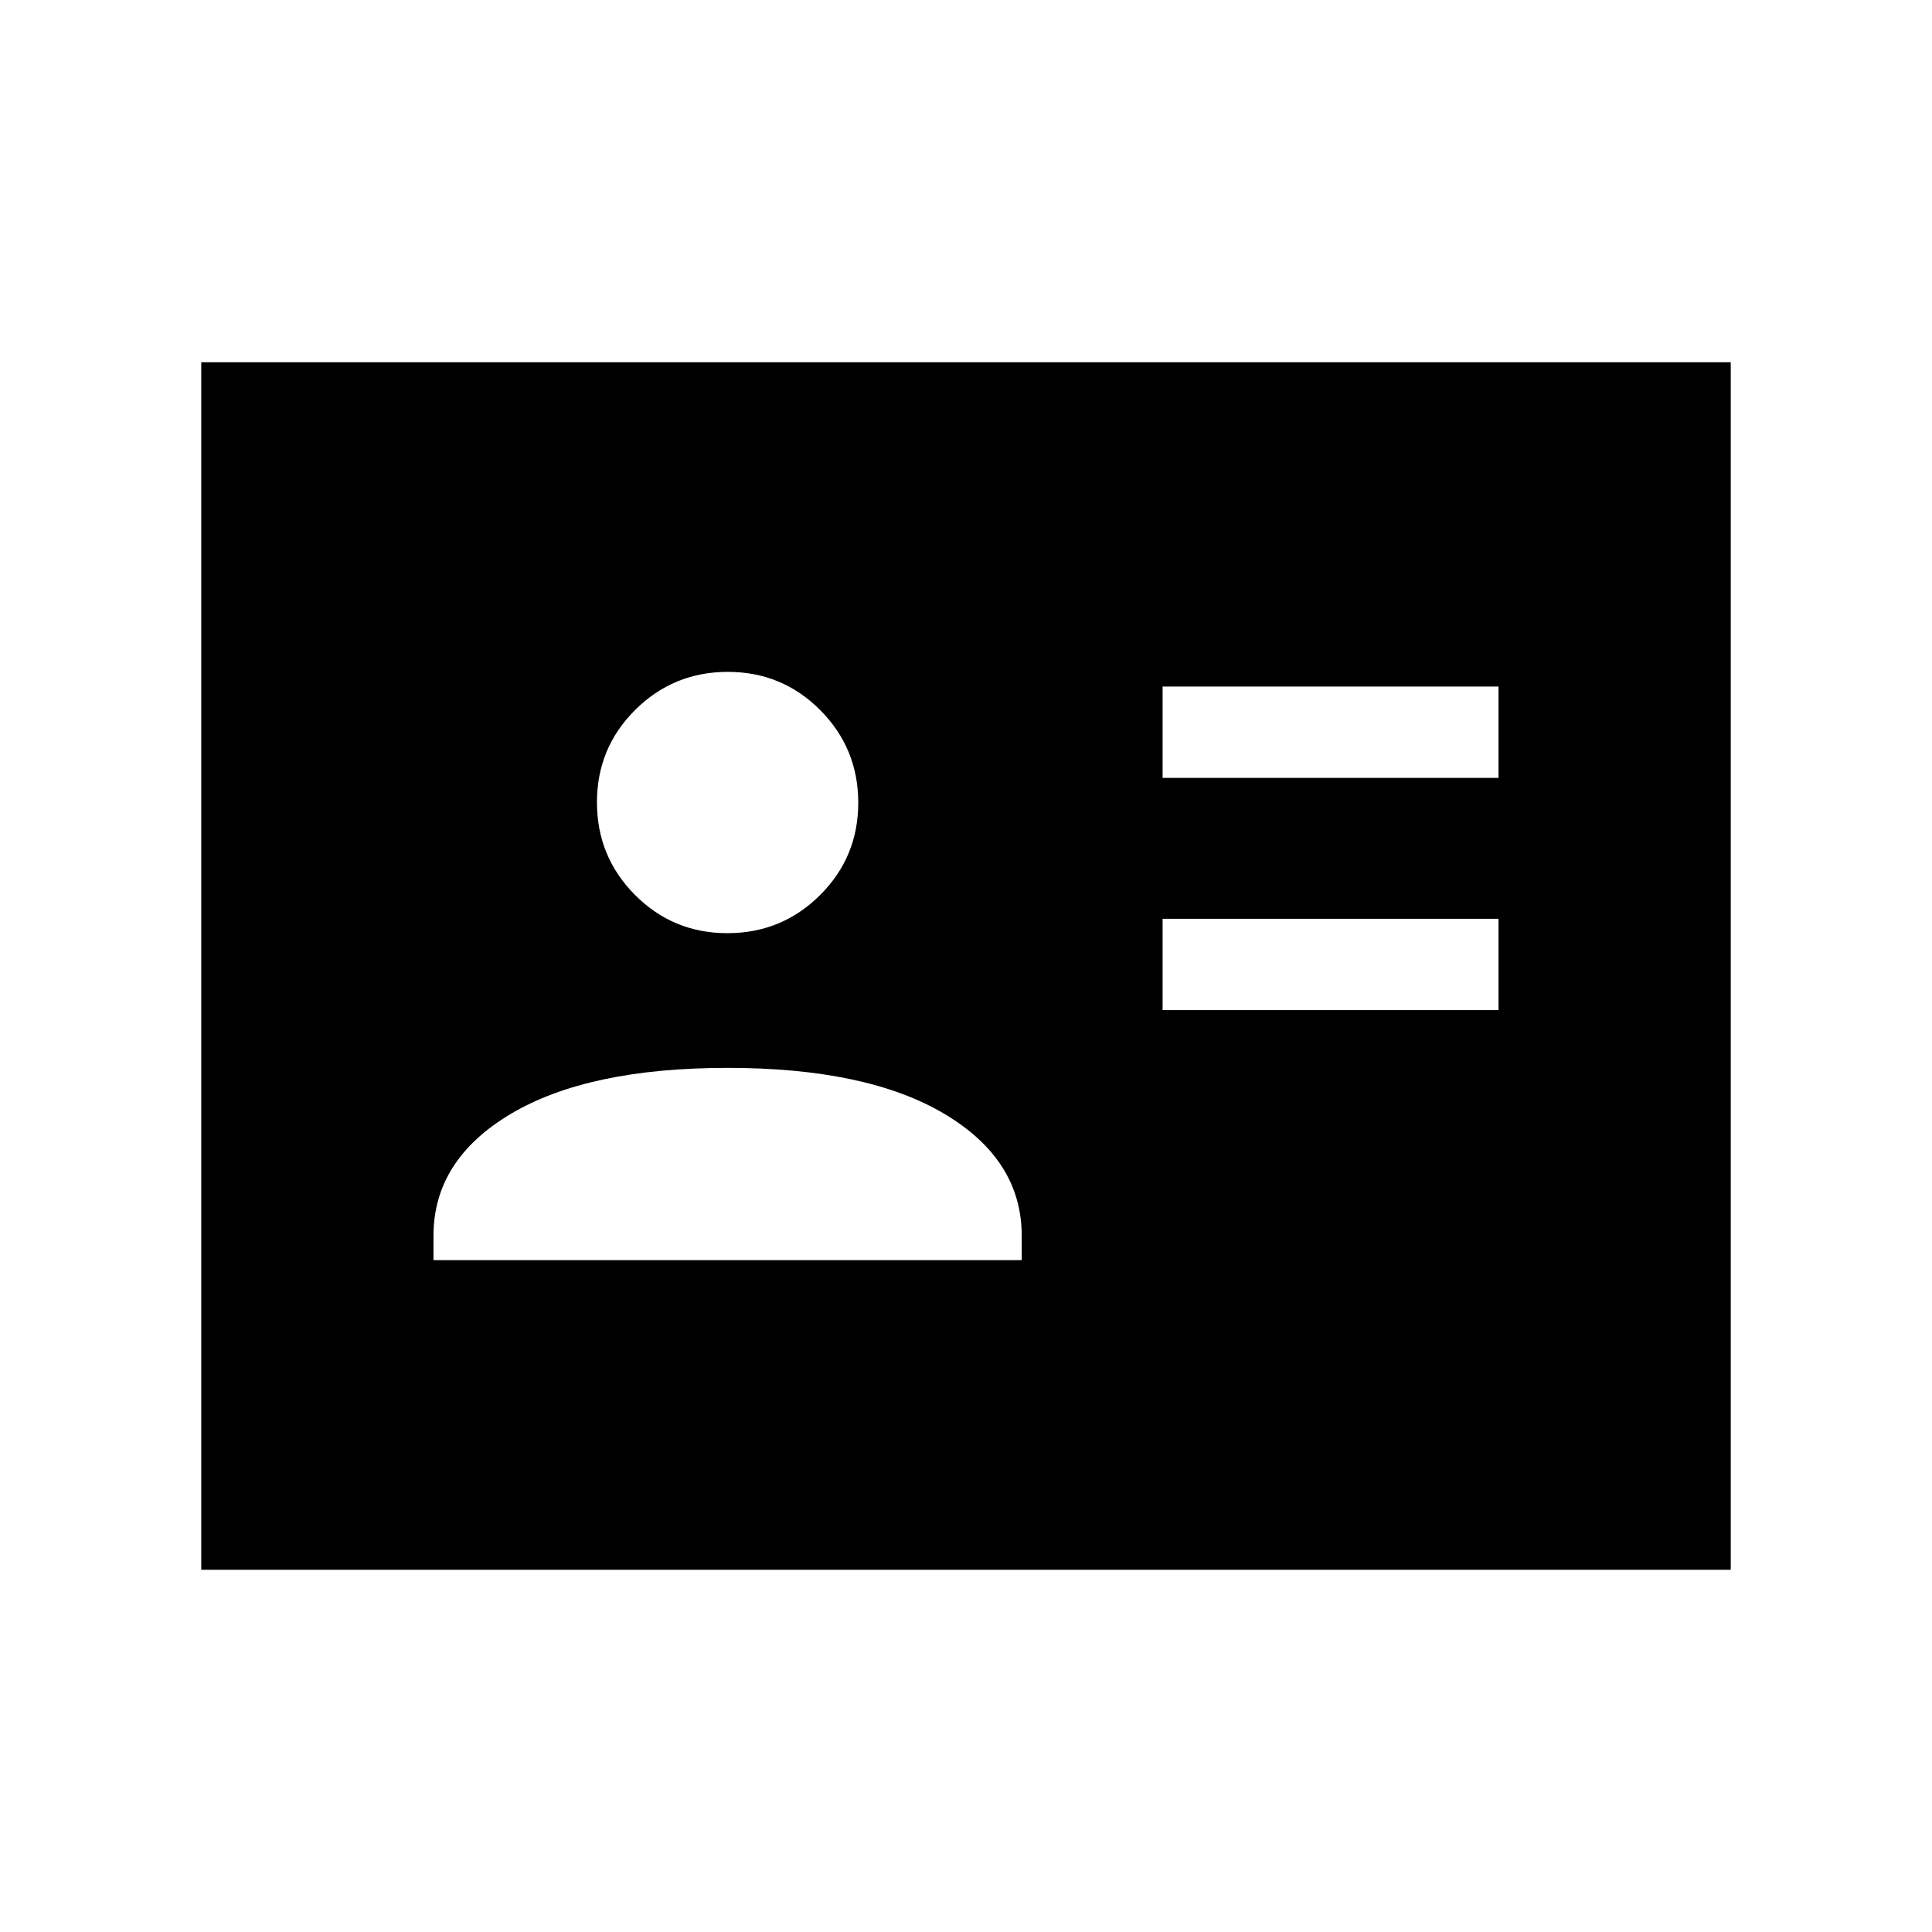 <svg xmlns="http://www.w3.org/2000/svg" height="48" viewBox="0 -960 960 960" width="48"><path d="M577.69-458.08h166.92v-45.38H577.69v45.38Zm0-115.38h166.92v-45.39H577.69v45.39Zm-362.3 239.61h292.3v-12.07q0-37.77-38.46-60.62-38.46-22.84-107.69-22.84-69.23 0-107.69 22.84-38.46 22.85-38.46 60.62v12.07Zm146.05-162.46q27.02 0 46.02-18.9 19-18.9 19-45.92 0-27.02-18.9-46.02-18.91-19-45.92-19-27.02 0-46.02 18.9-19 18.9-19 45.92 0 27.02 18.9 46.02 18.9 19 45.92 19ZM100-180v-600h760v600H100Z"/></svg>